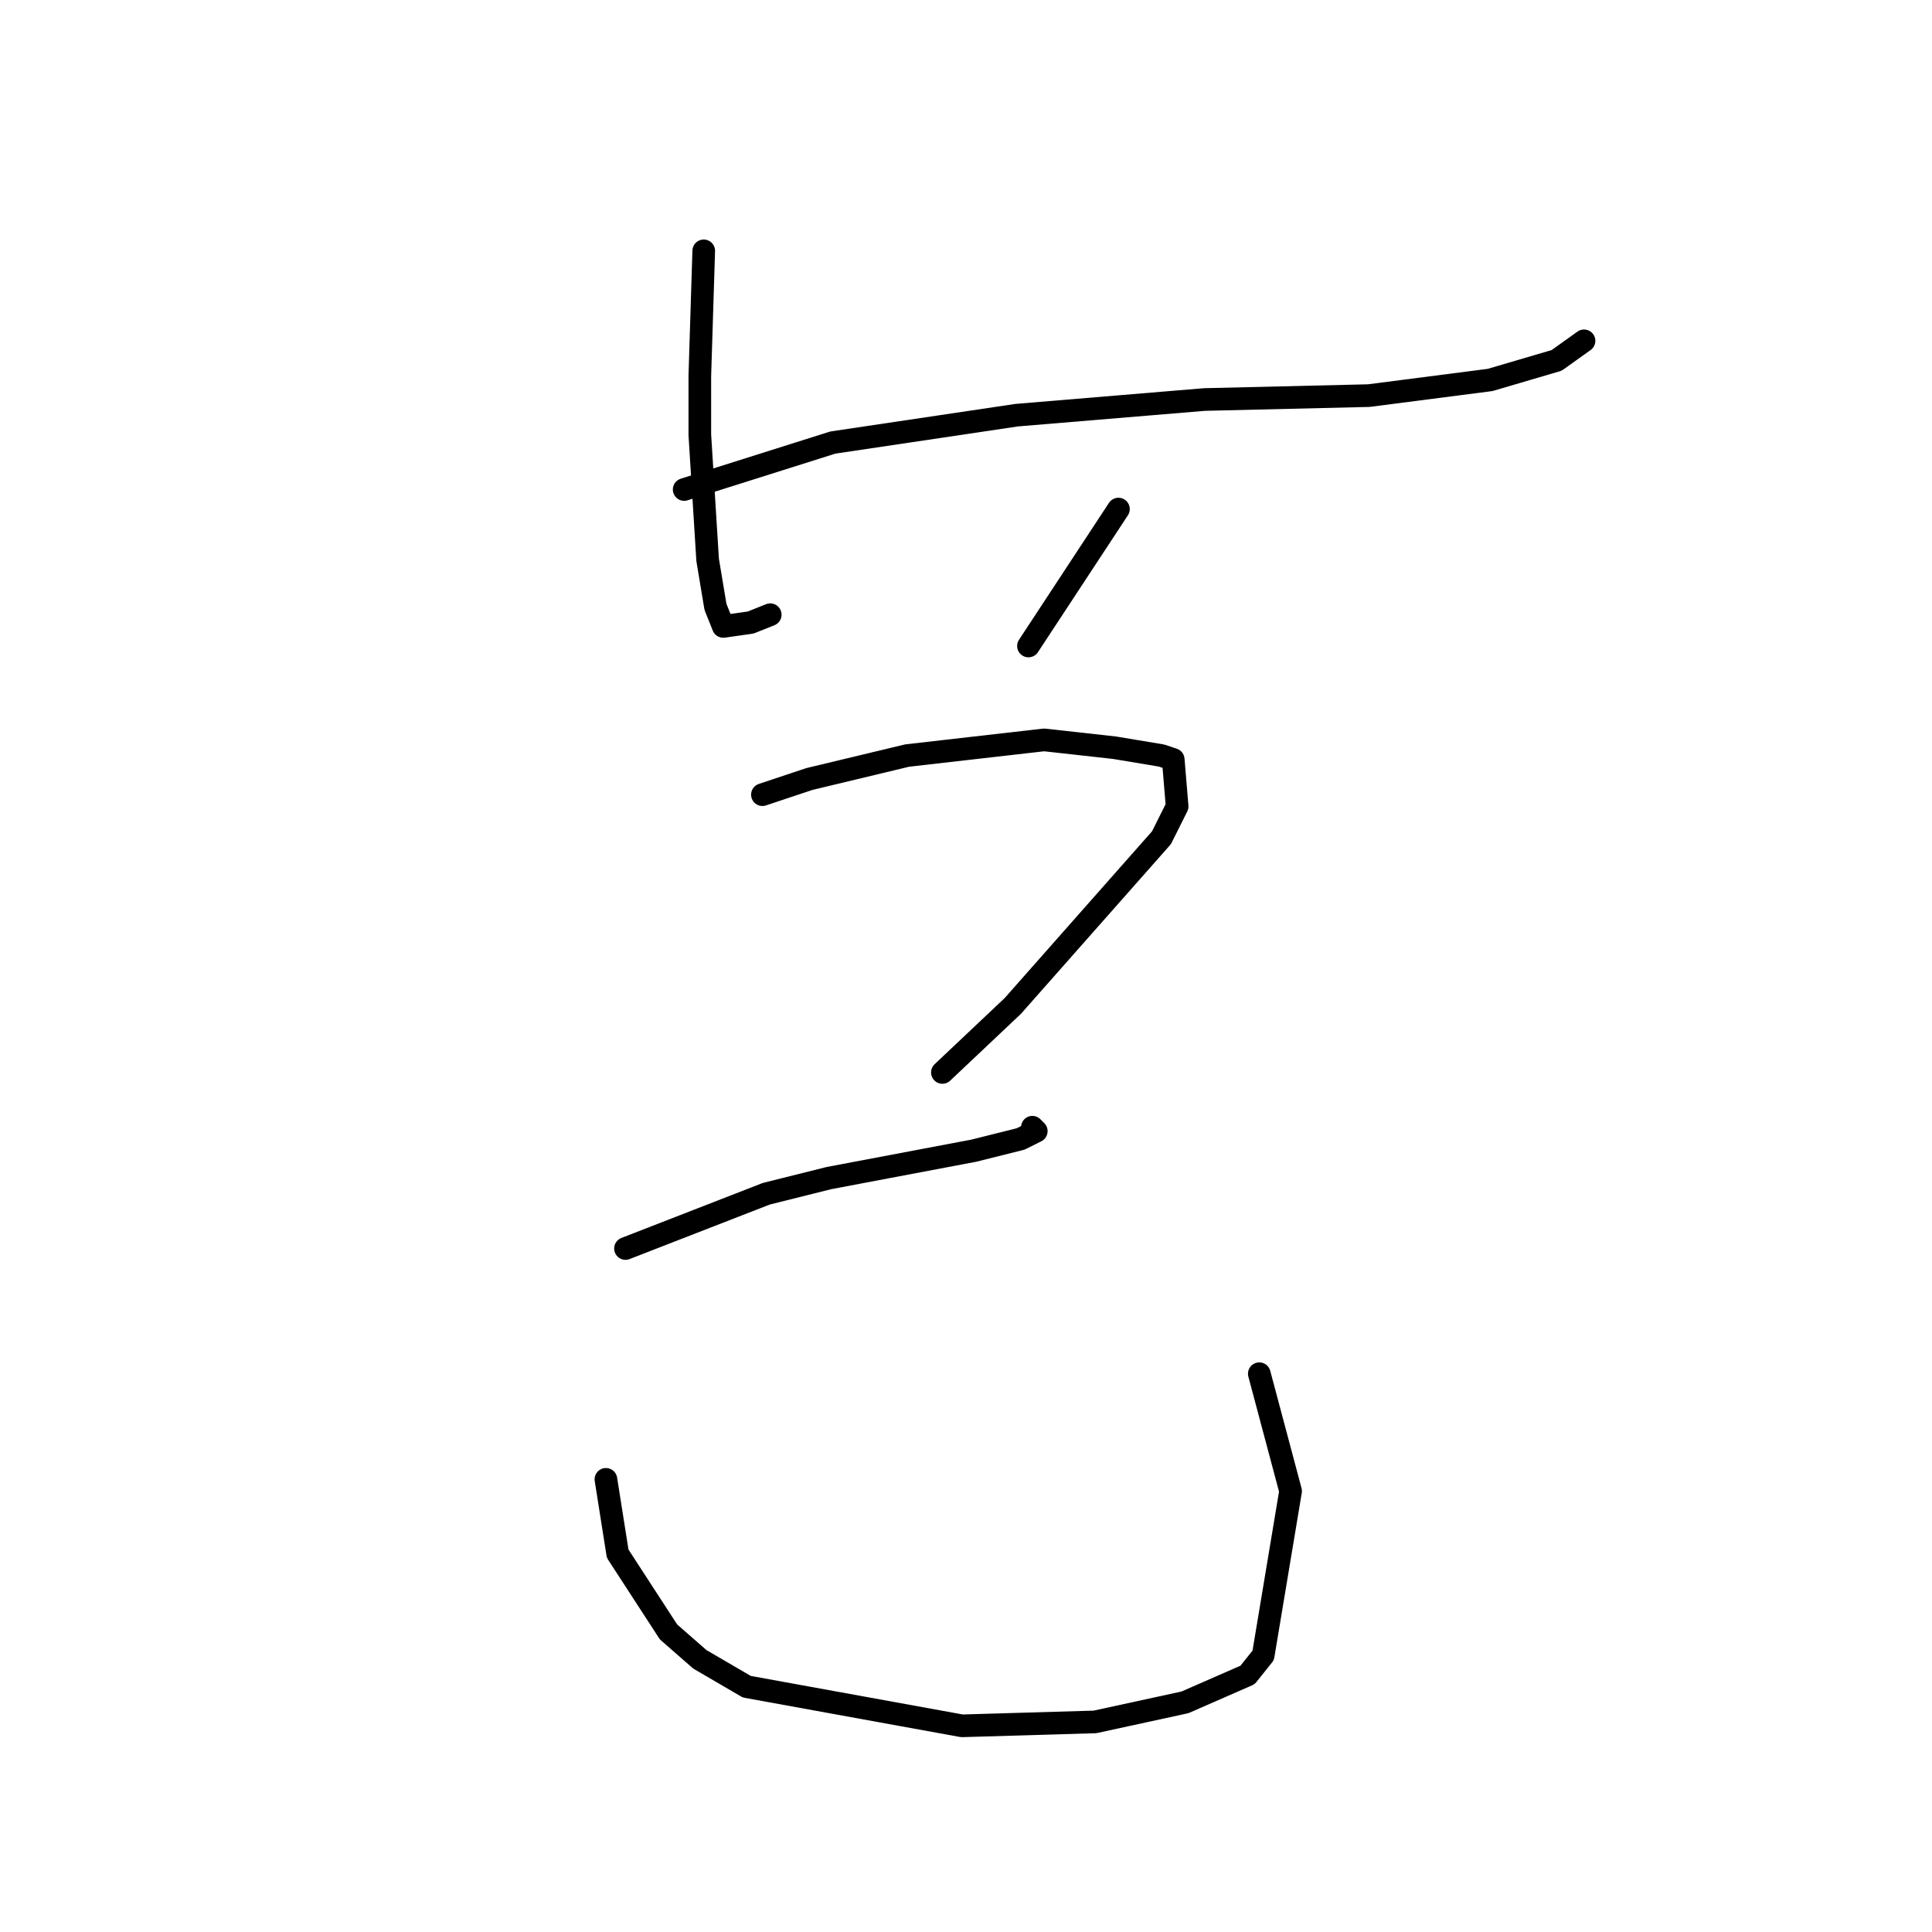 <?xml version="1.0" standalone="no"?>
    <svg width="256" height="256" xmlns="http://www.w3.org/2000/svg" version="1.1">
    <polyline stroke="black" stroke-width="3" stroke-linecap="round" fill="transparent" stroke-linejoin="round" points="90.656 64.862 110.356 58.641 134.721 55.012 159.605 52.938 181.379 52.42 197.449 50.346 206.263 47.754 209.891 45.162 209.891 45.162 " />
        <polyline stroke="black" stroke-width="3" stroke-linecap="round" fill="transparent" stroke-linejoin="round" points="93.248 33.238 92.73 49.828 92.73 57.604 93.766 74.193 94.803 80.414 95.84 83.006 99.469 82.488 102.061 81.451 102.061 81.451 " />
        <polyline stroke="black" stroke-width="3" stroke-linecap="round" fill="transparent" stroke-linejoin="round" points="148.2 67.454 136.276 85.598 136.276 85.598 " />
        <polyline stroke="black" stroke-width="3" stroke-linecap="round" fill="transparent" stroke-linejoin="round" points="101.024 105.298 107.245 103.224 120.206 100.114 138.35 98.04 147.682 99.077 153.903 100.114 155.458 100.632 155.976 106.853 153.903 111 134.203 133.292 124.871 142.105 124.871 142.105 " />
        <polyline stroke="black" stroke-width="3" stroke-linecap="round" fill="transparent" stroke-linejoin="round" points="82.88 165.434 101.543 158.176 109.837 156.103 129.019 152.474 135.24 150.918 137.313 149.882 136.795 149.363 136.795 149.363 " />
        <polyline stroke="black" stroke-width="3" stroke-linecap="round" fill="transparent" stroke-linejoin="round" points="80.288 196.021 81.843 205.87 88.582 216.239 92.73 219.868 98.951 223.497 127.463 228.681 145.09 228.162 157.013 225.57 165.308 221.941 167.381 219.349 171.01 197.576 166.863 182.023 166.863 182.023 " />
        </svg>